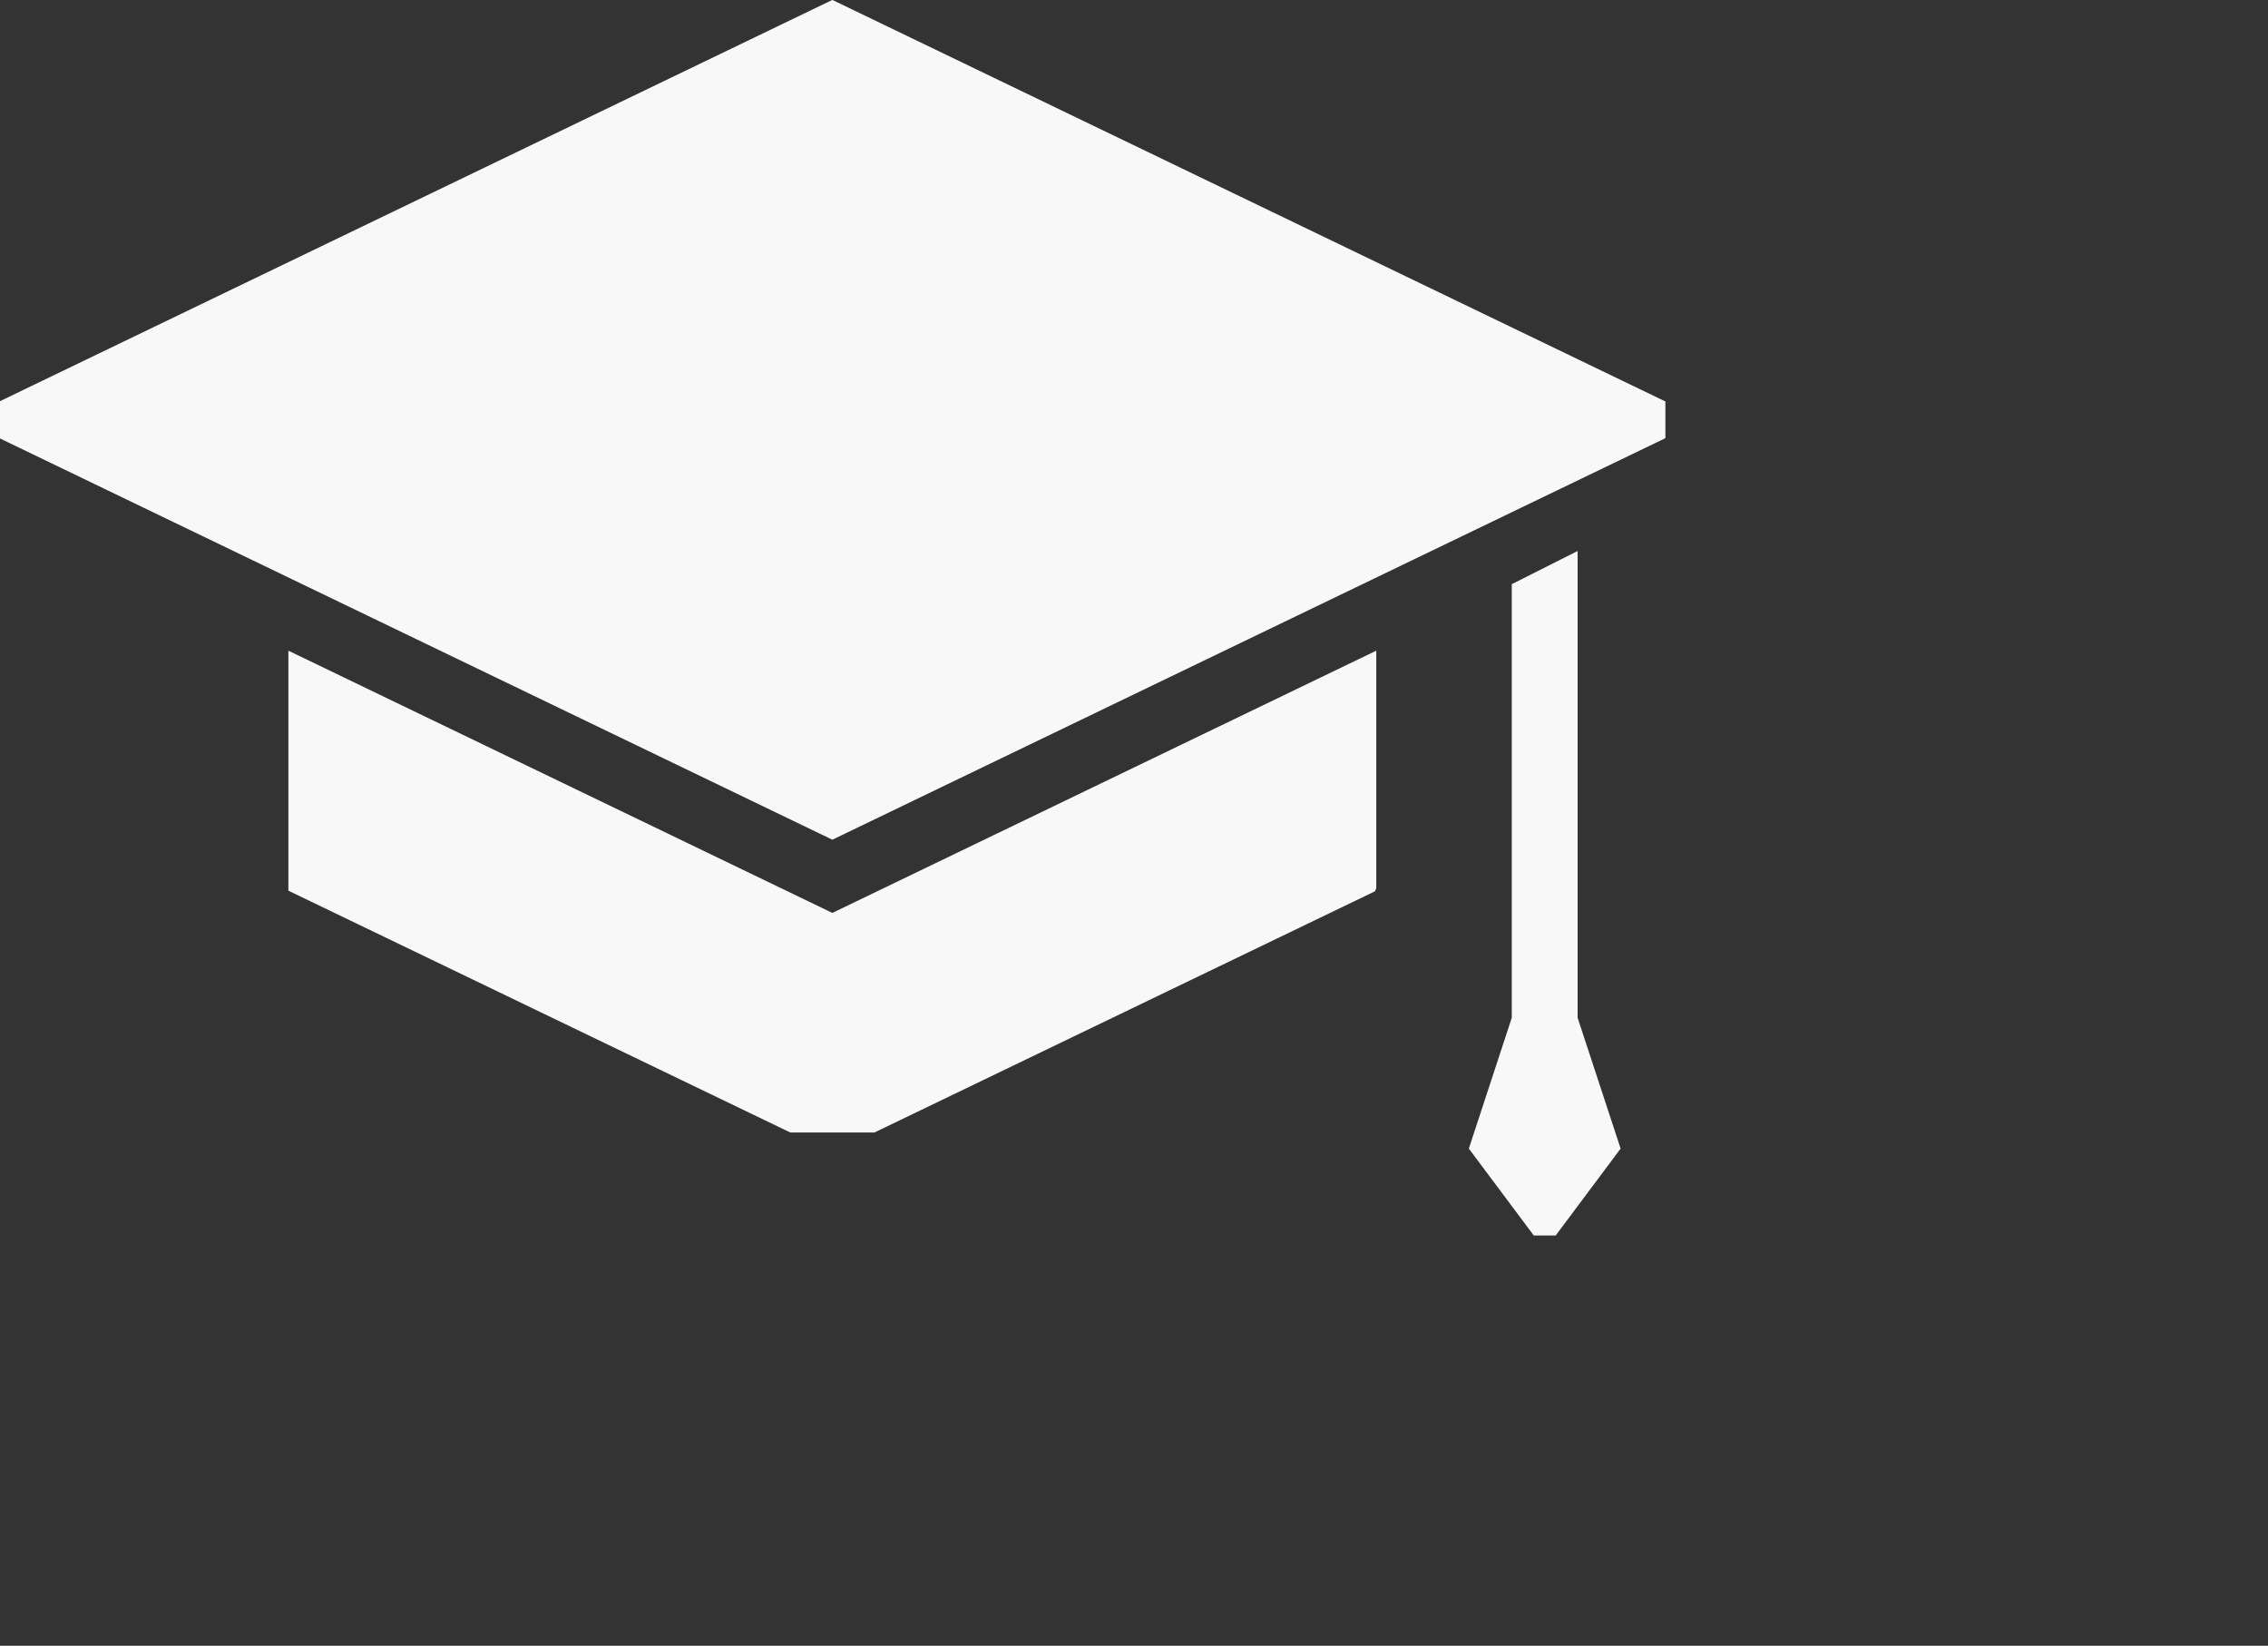 <svg 
 xmlns="http://www.w3.org/2000/svg"
 xmlns:xlink="http://www.w3.org/1999/xlink"
 width="0.306in" height="0.222in">
<rect width="100%" height="100%" fill="#333333" stroke="none"/>
<path fill-rule="evenodd"  fill="rgb(248, 248, 248)"
 d="M10.781,10.874 L-0.000,5.678 L-0.000,5.195 L10.781,-0.001 L21.571,5.199 L21.571,5.674 L10.781,10.874 ZM17.826,8.426 L17.826,11.501 C17.821,11.515 17.815,11.529 17.809,11.542 L11.327,14.665 L10.235,14.665 L3.735,11.534 L3.735,8.426 L10.781,11.822 L17.826,8.426 ZM19.581,7.565 L20.434,7.135 L20.434,13.180 L20.991,14.874 L20.150,15.999 L19.866,15.999 L19.025,14.874 L19.581,13.180 L19.581,7.565 Z"/>
</svg>